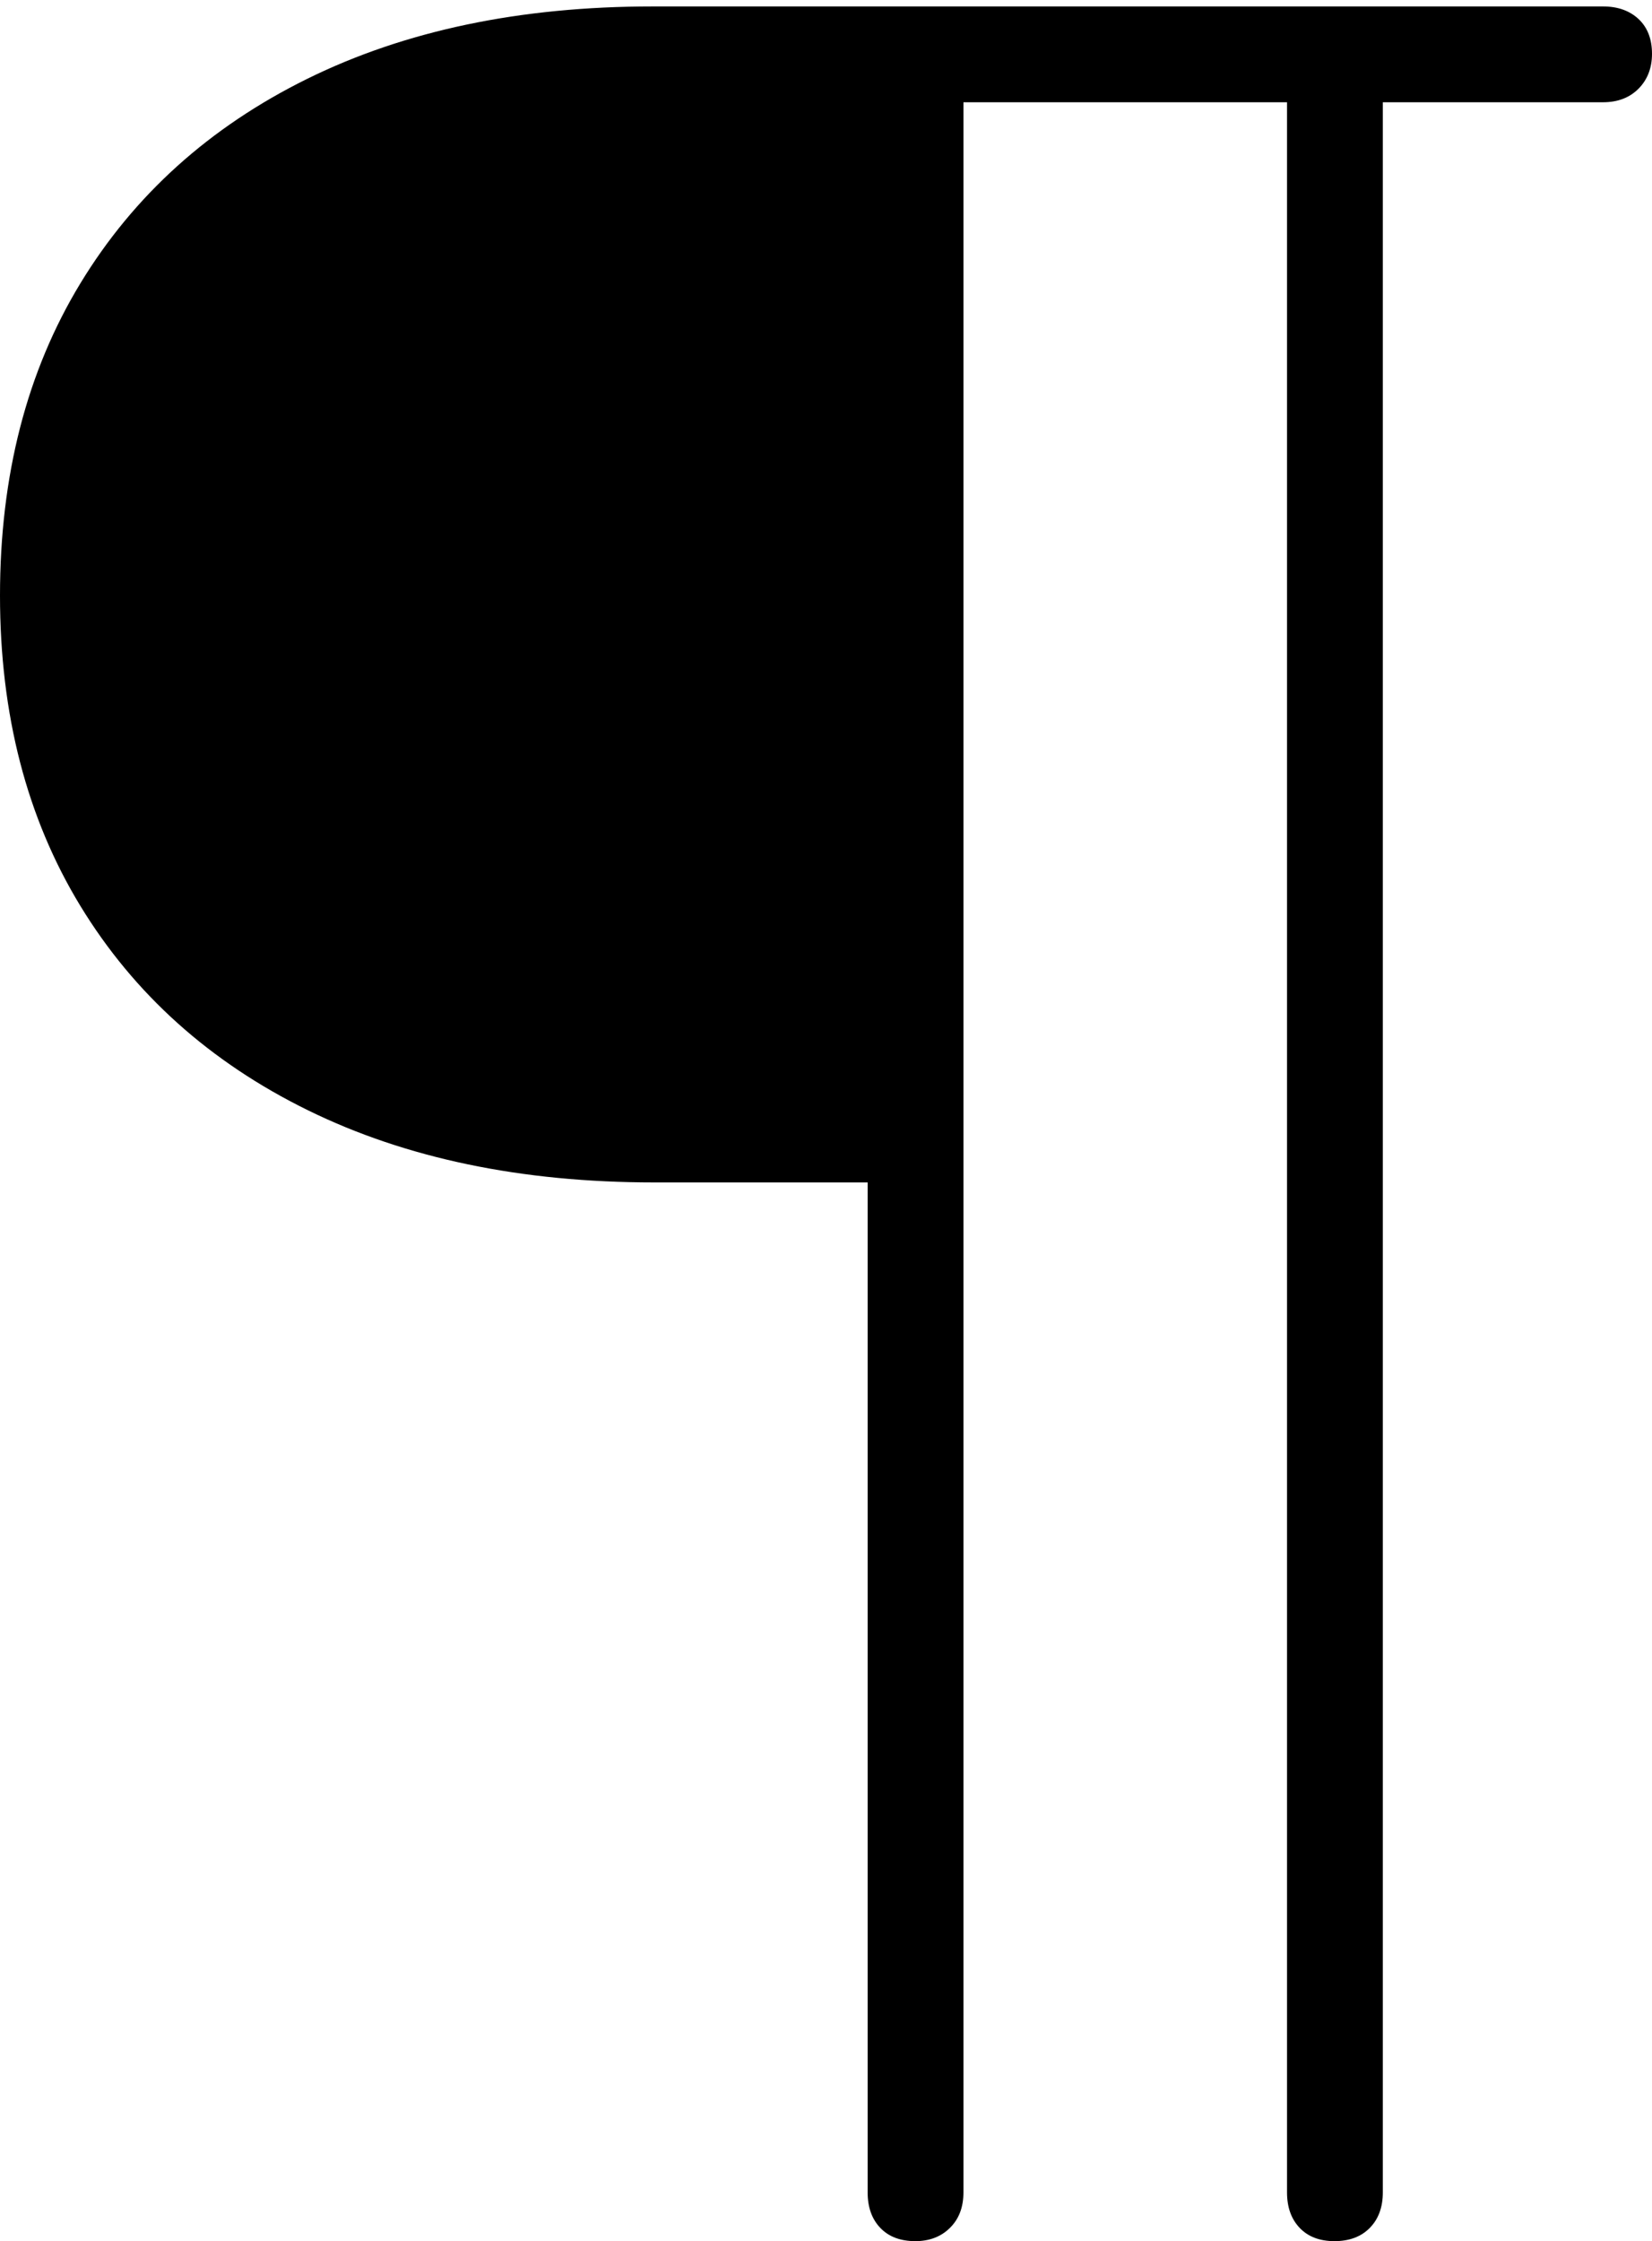 <?xml version="1.0" encoding="UTF-8"?>
<!--Generator: Apple Native CoreSVG 175-->
<!DOCTYPE svg
PUBLIC "-//W3C//DTD SVG 1.1//EN"
       "http://www.w3.org/Graphics/SVG/1.1/DTD/svg11.dtd">
<svg version="1.1" xmlns="http://www.w3.org/2000/svg" xmlns:xlink="http://www.w3.org/1999/xlink" width="13.33" height="18.082">
 <g>
  <rect height="18.082" opacity="0" width="13.33" x="0" y="0"/>
  <path d="M0 4.805Q0 6.245 0.649 7.31Q1.299 8.376 2.485 8.958Q3.671 9.54 5.278 9.54L7.001 9.54L7.001 17.689Q7.001 17.868 7.103 17.975Q7.205 18.082 7.386 18.082Q7.557 18.082 7.665 17.975Q7.774 17.868 7.774 17.689L7.774 0.825L10.385 0.825L10.385 17.689Q10.385 17.868 10.487 17.975Q10.589 18.082 10.768 18.082Q10.948 18.082 11.053 17.975Q11.158 17.868 11.158 17.689L11.158 0.825L12.935 0.825Q13.113 0.825 13.222 0.715Q13.33 0.605 13.33 0.434Q13.33 0.256 13.222 0.154Q13.113 0.052 12.935 0.052L5.264 0.052Q3.663 0.052 2.479 0.636Q1.296 1.22 0.648 2.287Q0 3.354 0 4.805Z" fill="#000000"/>
 </g>
</svg>

